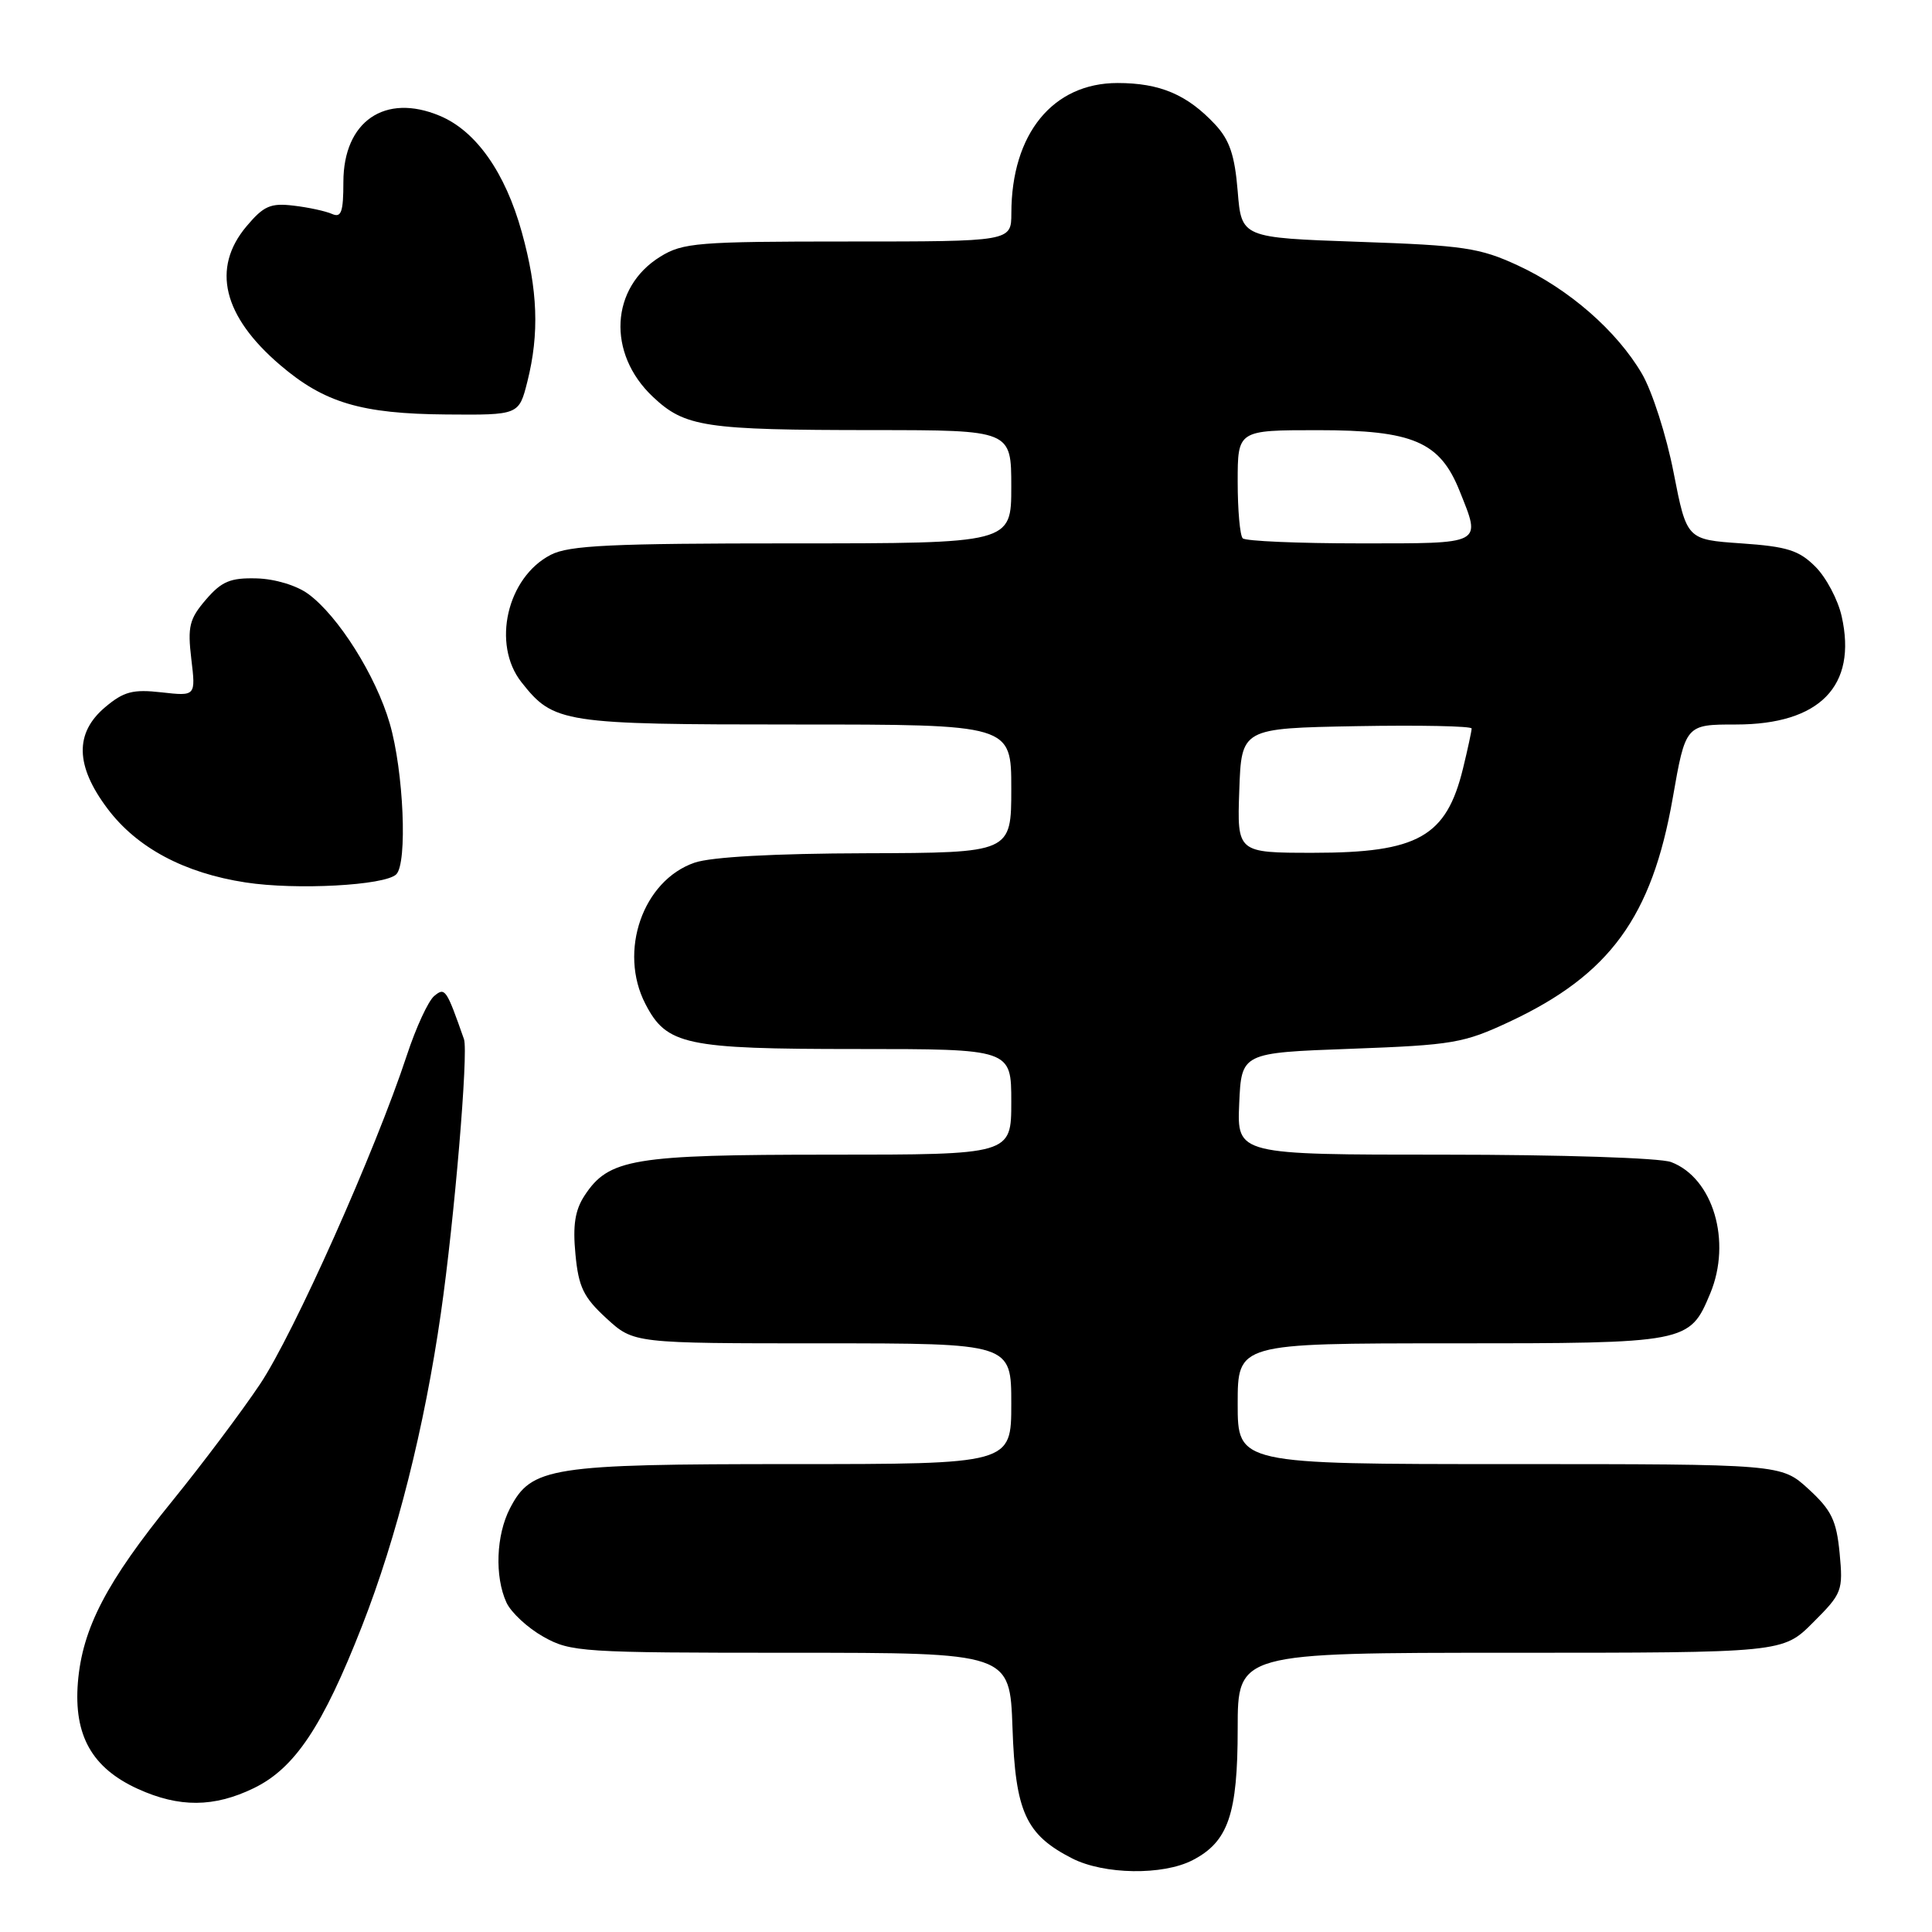 <?xml version="1.0" encoding="UTF-8" standalone="no"?>
<!DOCTYPE svg PUBLIC "-//W3C//DTD SVG 1.1//EN" "http://www.w3.org/Graphics/SVG/1.1/DTD/svg11.dtd" >
<svg xmlns="http://www.w3.org/2000/svg" xmlns:xlink="http://www.w3.org/1999/xlink" version="1.1" viewBox="0 0 256 256">
 <g >
 <path fill="currentColor"
d=" M 158.03 246.48 C 162.75 244.04 164.00 240.39 164.00 229.05 C 164.00 219.00 164.00 219.00 200.12 219.00 C 236.24 219.00 236.24 219.00 240.24 214.99 C 244.10 211.14 244.23 210.78 243.76 205.80 C 243.34 201.45 242.68 200.10 239.64 197.31 C 236.03 194.00 236.03 194.00 200.01 194.00 C 164.00 194.00 164.00 194.00 164.00 186.00 C 164.00 178.00 164.00 178.00 192.28 178.00 C 223.65 178.00 223.87 177.96 226.61 171.40 C 229.49 164.49 227.00 156.09 221.43 153.98 C 219.99 153.43 206.82 153.00 191.39 153.00 C 163.91 153.00 163.91 153.00 164.20 146.25 C 164.50 139.50 164.50 139.50 179.00 138.97 C 192.53 138.47 193.94 138.23 200.05 135.37 C 213.31 129.15 218.88 121.50 221.64 105.78 C 223.35 96.00 223.35 96.00 230.03 96.00 C 241.13 96.00 246.11 90.90 244.03 81.66 C 243.54 79.47 241.98 76.52 240.55 75.09 C 238.37 72.91 236.80 72.42 230.73 72.00 C 223.50 71.50 223.50 71.50 221.76 62.61 C 220.81 57.72 218.92 51.84 217.57 49.53 C 214.24 43.84 207.89 38.30 201.12 35.17 C 196.06 32.83 193.95 32.52 180.00 32.04 C 164.50 31.50 164.50 31.50 164.00 25.33 C 163.61 20.56 162.93 18.55 161.00 16.48 C 157.30 12.53 153.70 11.00 148.08 11.00 C 139.51 11.00 134.02 17.73 134.01 28.25 C 134.00 32.00 134.00 32.00 112.37 32.00 C 92.45 32.00 90.48 32.16 87.49 34.01 C 80.87 38.10 80.41 46.82 86.50 52.57 C 90.76 56.59 93.34 56.98 115.75 56.99 C 134.00 57.00 134.00 57.00 134.00 64.50 C 134.00 72.00 134.00 72.00 104.95 72.00 C 80.94 72.00 75.39 72.26 72.97 73.52 C 67.18 76.51 65.14 85.37 69.09 90.39 C 73.37 95.82 74.51 96.00 105.45 96.00 C 134.00 96.00 134.00 96.00 134.00 104.50 C 134.00 113.00 134.00 113.00 114.75 113.06 C 102.58 113.09 94.22 113.55 92.03 114.31 C 85.18 116.67 81.91 126.06 85.52 133.03 C 88.33 138.47 90.79 139.00 113.45 139.00 C 134.00 139.00 134.00 139.00 134.00 146.00 C 134.00 153.00 134.00 153.00 109.97 153.00 C 83.84 153.00 80.66 153.53 77.45 158.43 C 76.19 160.36 75.88 162.37 76.25 166.20 C 76.66 170.55 77.32 171.90 80.36 174.69 C 83.97 178.00 83.97 178.00 108.99 178.00 C 134.00 178.00 134.00 178.00 134.00 186.00 C 134.00 194.00 134.00 194.00 104.97 194.00 C 72.91 194.00 70.40 194.39 67.57 199.87 C 65.74 203.41 65.53 208.88 67.10 212.33 C 67.71 213.66 69.91 215.70 71.99 216.87 C 75.61 218.91 77.05 219.00 104.79 219.00 C 133.81 219.00 133.81 219.00 134.16 228.93 C 134.54 240.10 135.92 243.11 142.07 246.25 C 146.29 248.40 154.10 248.52 158.03 246.48 Z  M 33.63 236.94 C 39.07 234.30 42.77 228.75 47.98 215.43 C 52.59 203.65 56.24 189.16 58.42 174.00 C 60.21 161.59 62.08 139.41 61.48 137.70 C 59.15 131.05 58.97 130.78 57.54 131.97 C 56.75 132.62 55.12 136.15 53.91 139.83 C 49.72 152.55 38.89 176.79 34.44 183.43 C 31.98 187.10 26.78 194.02 22.90 198.80 C 14.09 209.64 10.91 215.75 10.32 222.94 C 9.76 229.96 12.19 234.27 18.27 237.04 C 23.75 239.53 28.35 239.50 33.63 236.94 Z  M 52.50 115.86 C 54.01 114.41 53.49 102.19 51.64 95.85 C 49.81 89.54 44.82 81.61 40.84 78.70 C 39.30 77.57 36.42 76.70 33.99 76.64 C 30.53 76.55 29.37 77.03 27.28 79.46 C 25.09 82.01 24.84 83.02 25.35 87.32 C 25.94 92.25 25.94 92.25 21.41 91.74 C 17.61 91.31 16.40 91.63 13.94 93.70 C 9.87 97.13 9.97 101.48 14.26 107.17 C 18.15 112.34 24.43 115.69 32.55 116.93 C 39.24 117.96 50.98 117.33 52.50 115.86 Z  M 69.88 50.56 C 71.48 44.20 71.27 38.42 69.14 30.76 C 66.95 22.85 63.07 17.34 58.26 15.34 C 51.00 12.30 45.51 16.08 45.50 24.11 C 45.50 28.10 45.22 28.89 44.00 28.35 C 43.17 27.98 40.89 27.48 38.91 27.25 C 35.85 26.88 34.94 27.28 32.66 29.99 C 28.00 35.53 29.54 41.89 37.11 48.36 C 42.96 53.37 47.87 54.83 59.13 54.92 C 68.76 55.00 68.76 55.00 69.88 50.56 Z  M 164.21 104.75 C 164.50 96.50 164.50 96.50 179.75 96.22 C 188.14 96.07 195.00 96.21 195.00 96.53 C 195.00 96.85 194.49 99.23 193.86 101.81 C 191.65 110.88 187.90 113.00 174.01 113.00 C 163.92 113.00 163.92 113.00 164.21 104.75 Z  M 164.67 71.33 C 164.30 70.97 164.00 67.59 164.00 63.83 C 164.00 57.00 164.00 57.00 174.63 57.00 C 187.23 57.00 190.79 58.53 193.40 65.04 C 196.27 72.22 196.70 72.00 180.17 72.00 C 172.01 72.00 165.03 71.70 164.67 71.33 Z "/>
</g>
</svg>